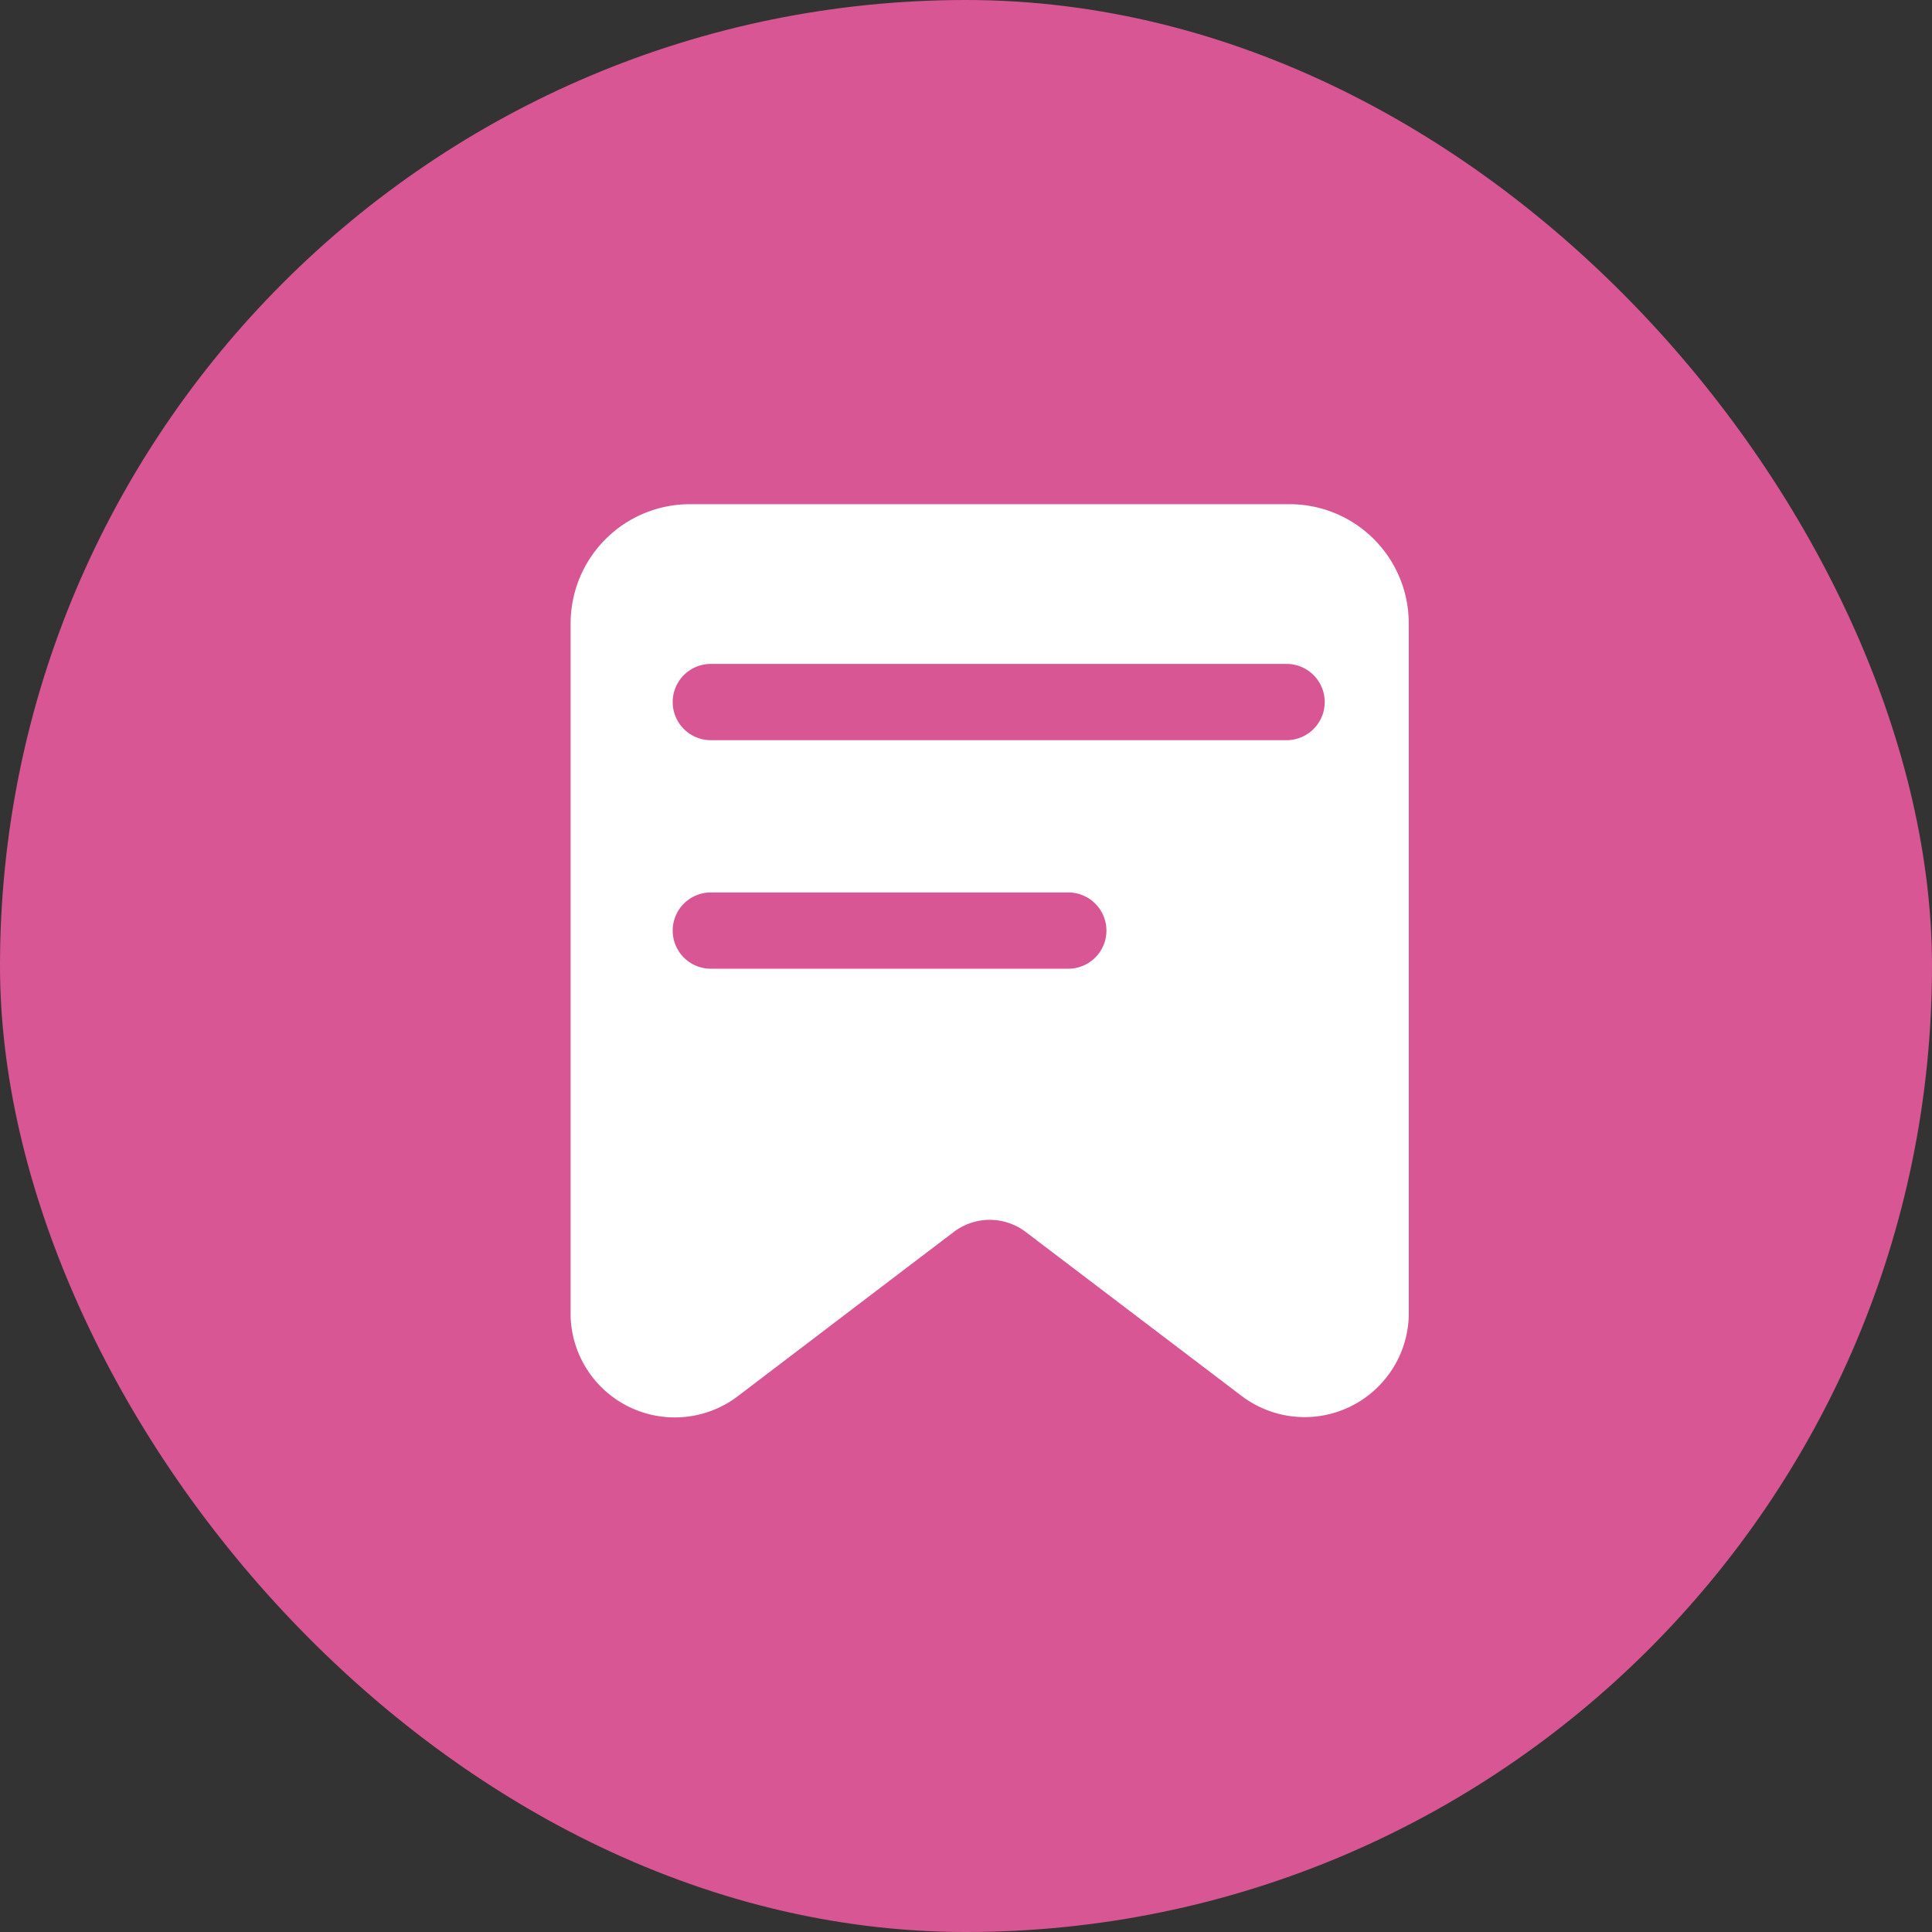 <svg xmlns="http://www.w3.org/2000/svg" width="76" height="76" viewBox="0 0 76 76"><rect x="0" y="0" width="76" height="76" fill="#333333" stroke="none"/><defs><style>.a{fill:#d85693;}.b{fill:#fff;}</style></defs><g transform="translate(-595 -411)"><rect class="a" width="76" height="76" rx="38" transform="translate(595 411)"/><path class="b" d="M130.093,65.6H106.478a4.692,4.692,0,0,0-4.678,4.678V97.573a4.1,4.1,0,0,0,6.582,3.112l6.751-5.137,1.739-1.32a2.34,2.34,0,0,1,2.83,0l8.486,6.445a4.1,4.1,0,0,0,6.582-3.112V70.278A4.687,4.687,0,0,0,130.093,65.6Zm-8.716,18.273H107.315a1.5,1.5,0,1,1,0-3h14.062a1.5,1.5,0,1,1,0,3Zm8.587-8.99H107.315a1.5,1.5,0,1,1,0-3h22.649a1.5,1.5,0,0,1,0,3Z" transform="translate(515.647 365.234)"/></g></svg>
